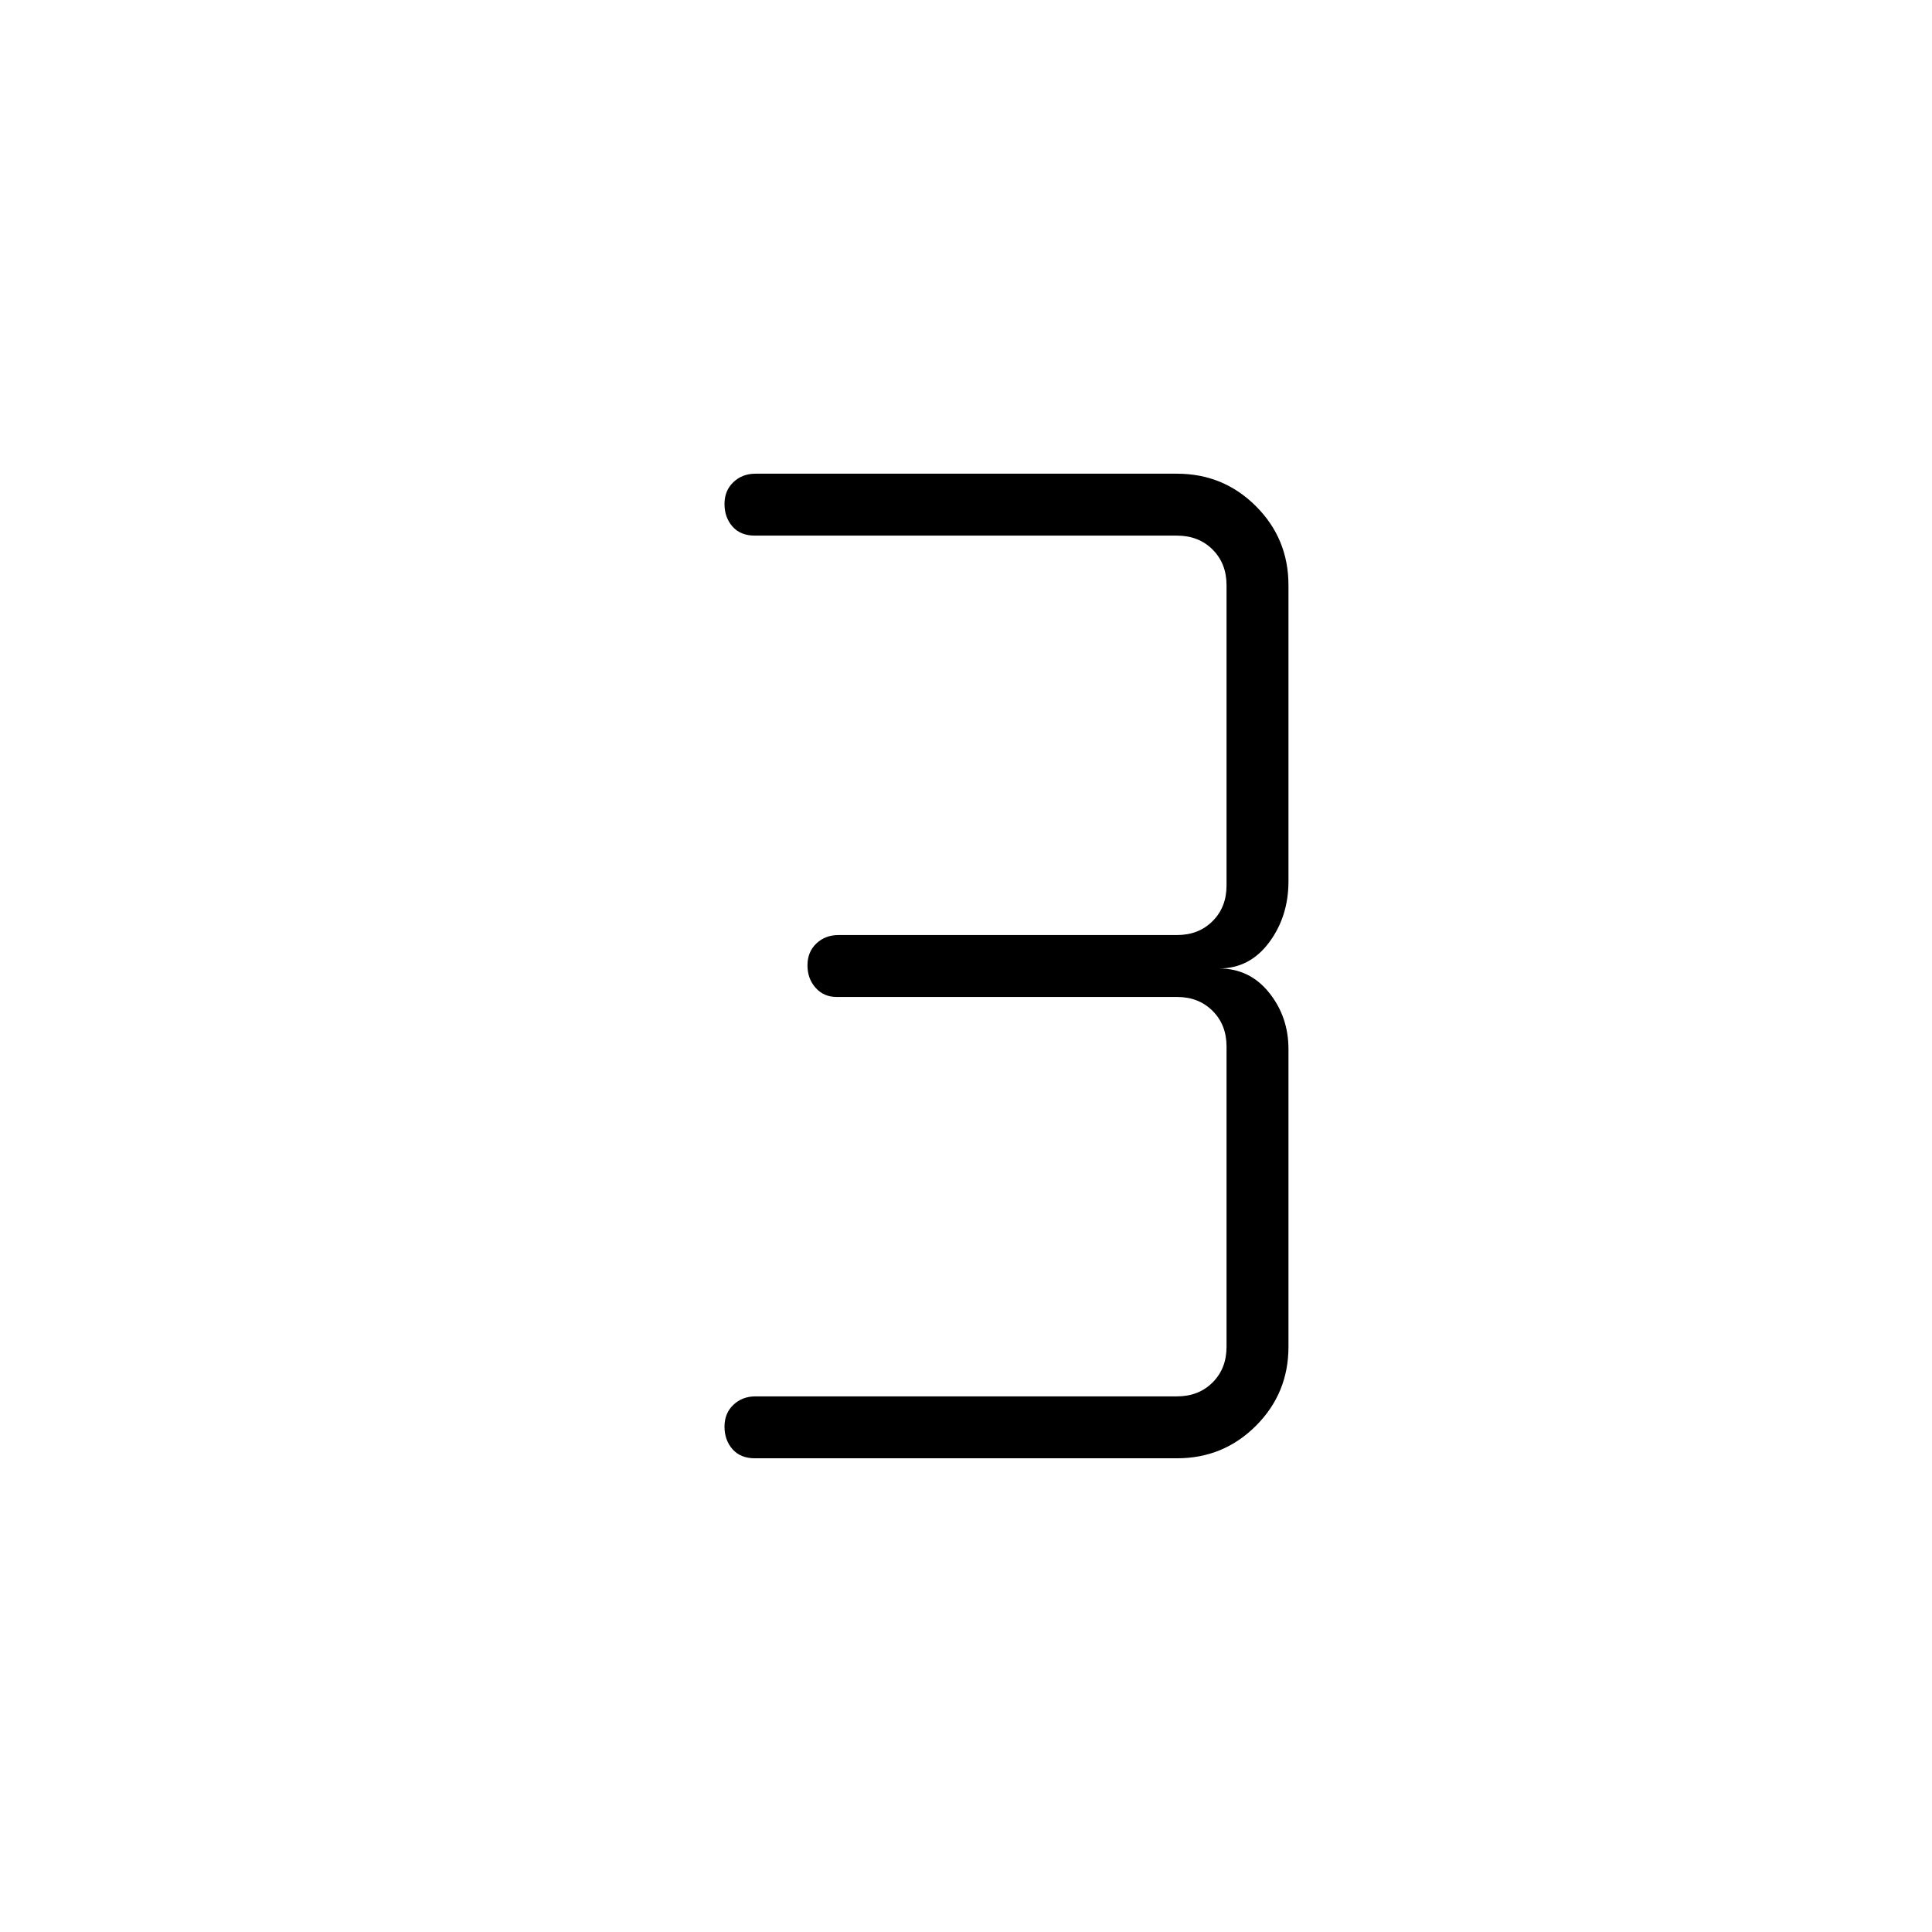 <svg xmlns="http://www.w3.org/2000/svg" width="48" height="48" viewBox="0 -960 960 960"><path d="M584.85-235.38h-209.7q-7.19 0-11.17-4.52-3.98-4.52-3.98-11.19 0-6.68 4.42-10.87 4.43-4.19 10.96-4.19h209.47q10.77 0 17.69-6.93 6.92-6.92 6.92-17.69V-440q0-10.77-6.92-17.69-6.92-6.93-17.69-6.93H415.62q-6.24 0-10.31-4.51-4.08-4.52-4.08-11.2 0-6.67 4.42-10.86 4.43-4.19 10.97-4.19h168.23q10.77 0 17.69-6.93 6.92-6.92 6.92-17.69v-149.23q0-10.77-6.92-17.69-6.92-6.93-17.69-6.93h-209.7q-7.19 0-11.17-4.51-3.98-4.52-3.98-11.2 0-6.67 4.42-10.86 4.43-4.2 10.96-4.2h209.47q23.07 0 39.23 16.16 16.15 16.15 16.15 39.23v147.15q0 17.46-9.63 30.39-9.64 12.92-24.83 12.92 15.19 0 24.83 12.01 9.63 12.01 9.63 28.07v147.92q0 23.08-16.15 39.23-16.16 16.16-39.23 16.16Z"/></svg>
